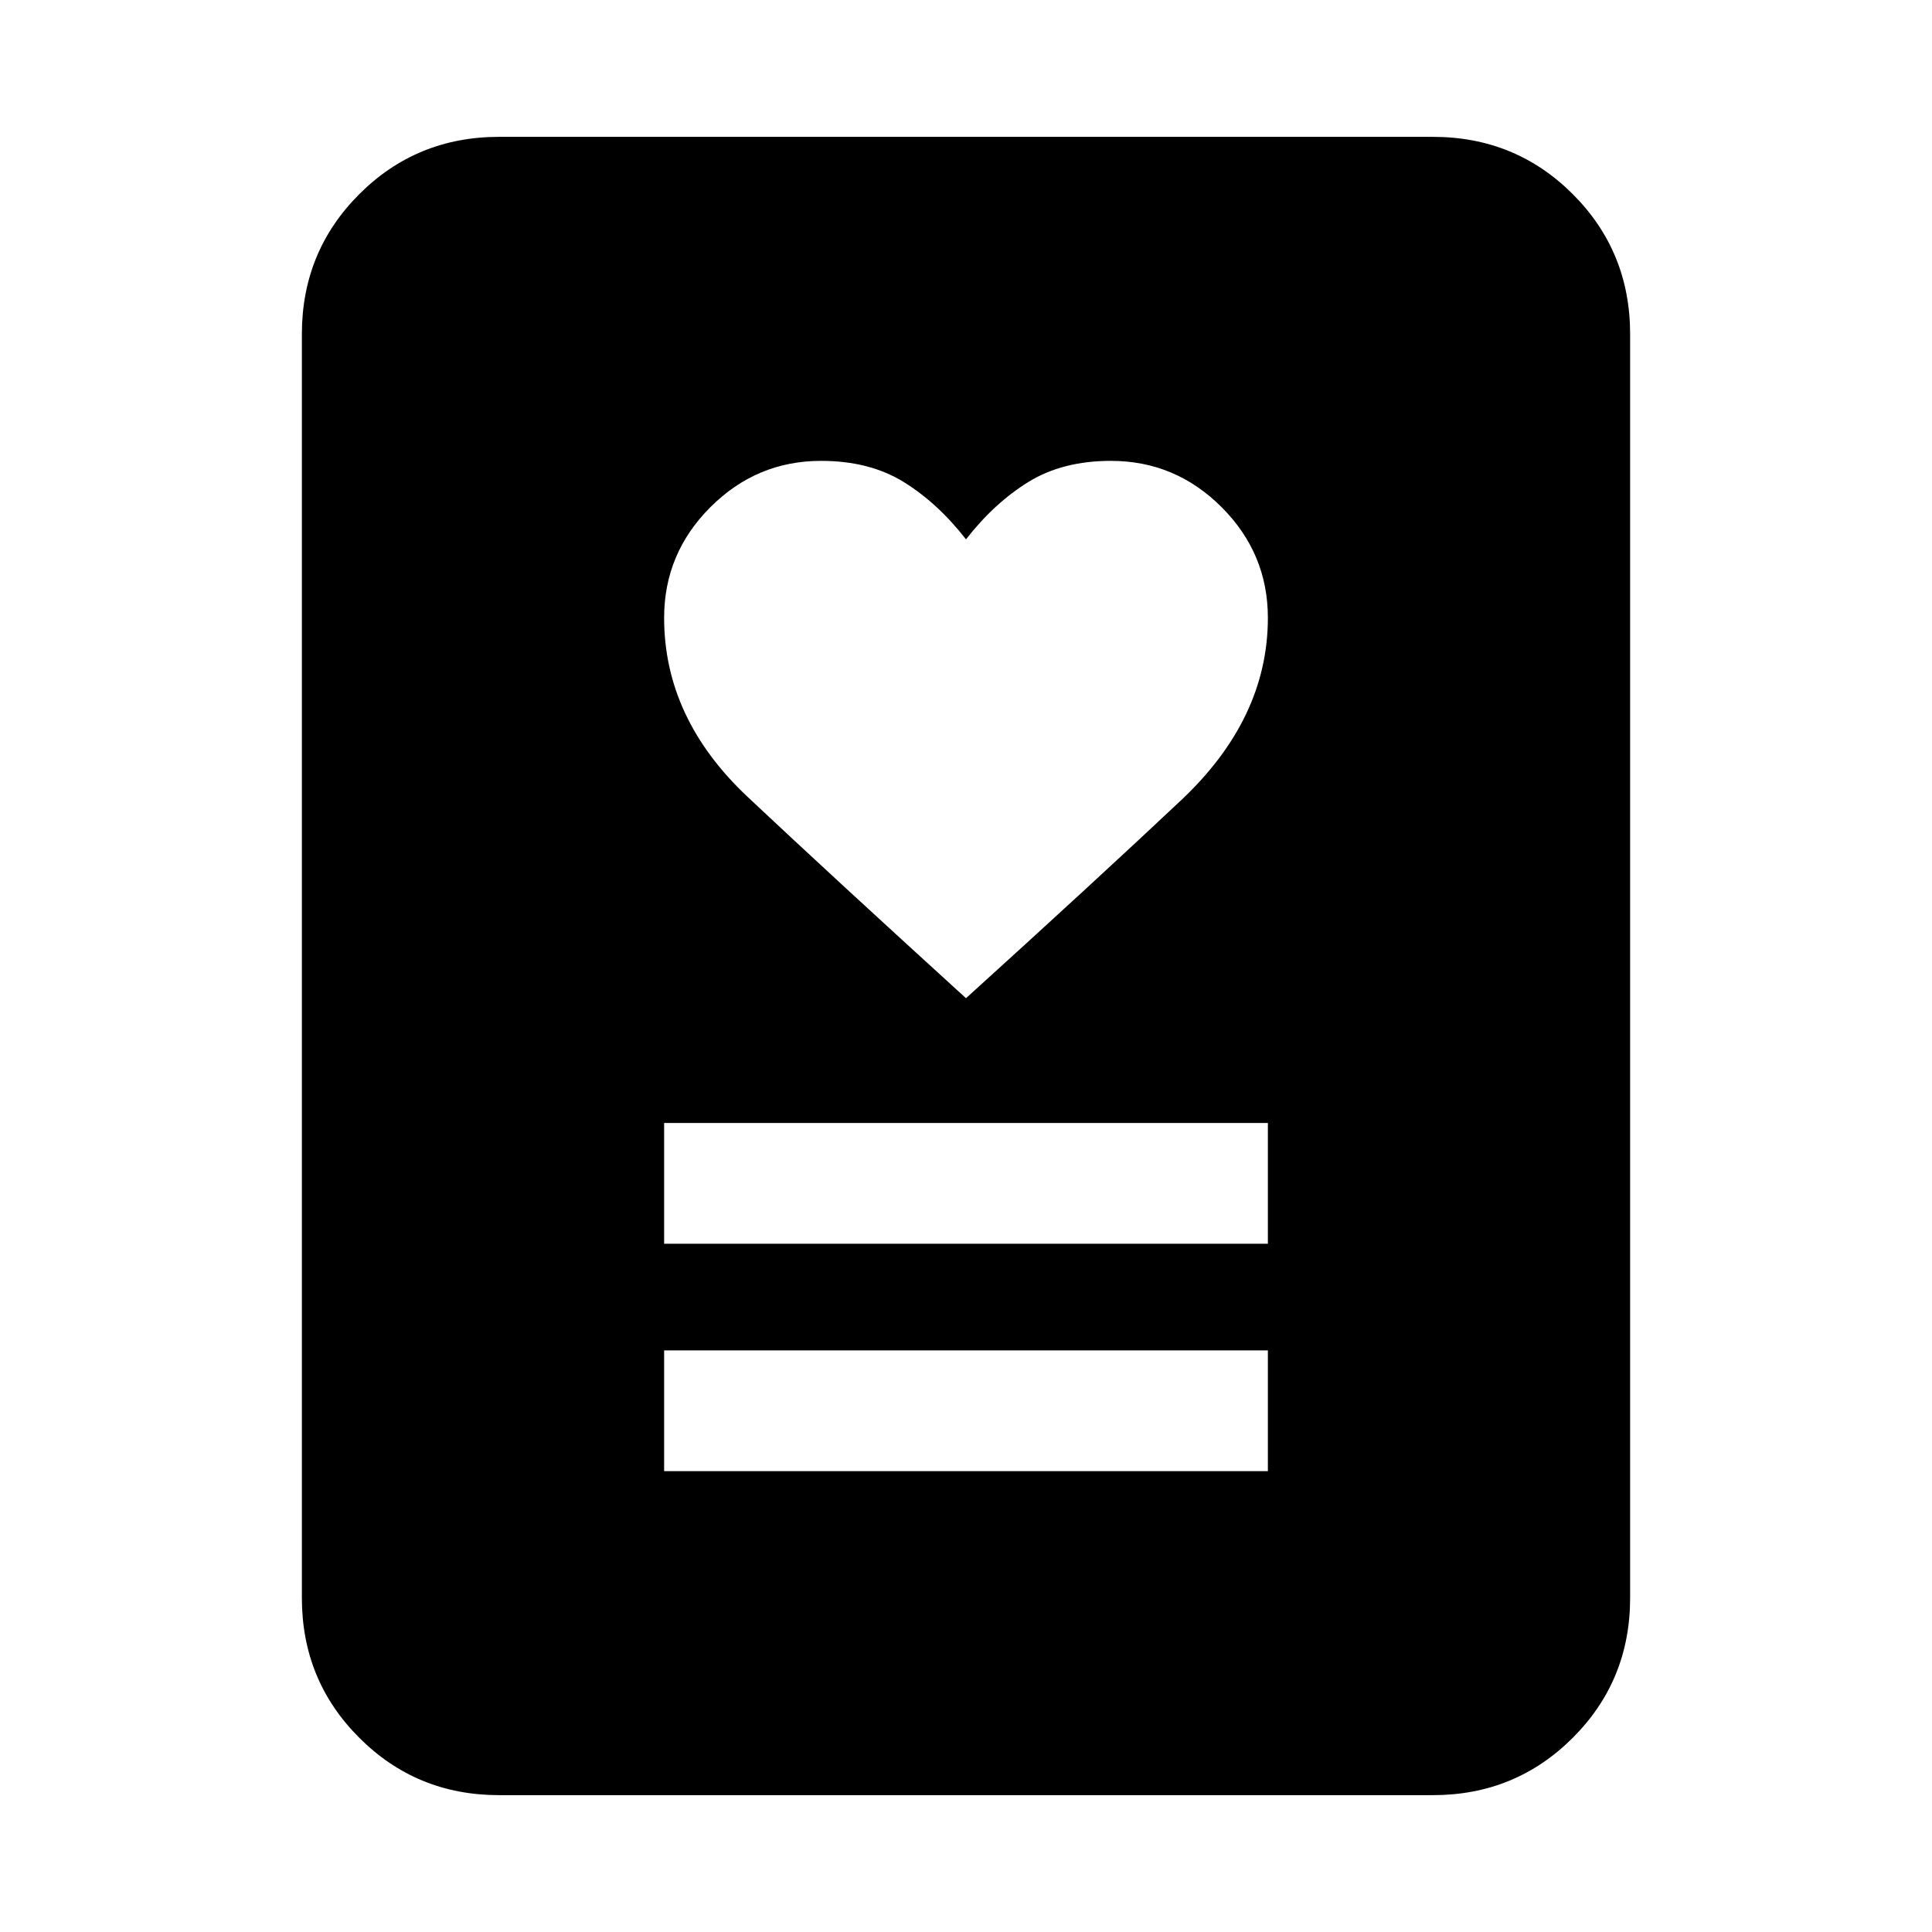 <svg xmlns="http://www.w3.org/2000/svg" height="24" width="24"><path d="M8.25 18.275h7.5v-1.5h-7.5Zm0-2.825h7.5v-1.5h-7.5ZM12 12.4q1.6-1.45 2.675-2.462 1.075-1.013 1.075-2.263 0-.8-.575-1.375T13.8 5.725q-.6 0-1.025.262-.425.263-.775.713-.35-.45-.775-.713-.425-.262-1.025-.262-.8 0-1.375.575T8.25 7.675q0 1.25 1.038 2.225 1.037.975 2.712 2.5Zm5.8 9.9H6.2q-1.025 0-1.737-.713-.713-.712-.713-1.737V4.15q0-1.025.713-1.738Q5.175 1.7 6.2 1.7h11.6q1.025 0 1.738.712.712.713.712 1.738v15.7q0 1.025-.712 1.737-.713.713-1.738.713Z"/></svg>